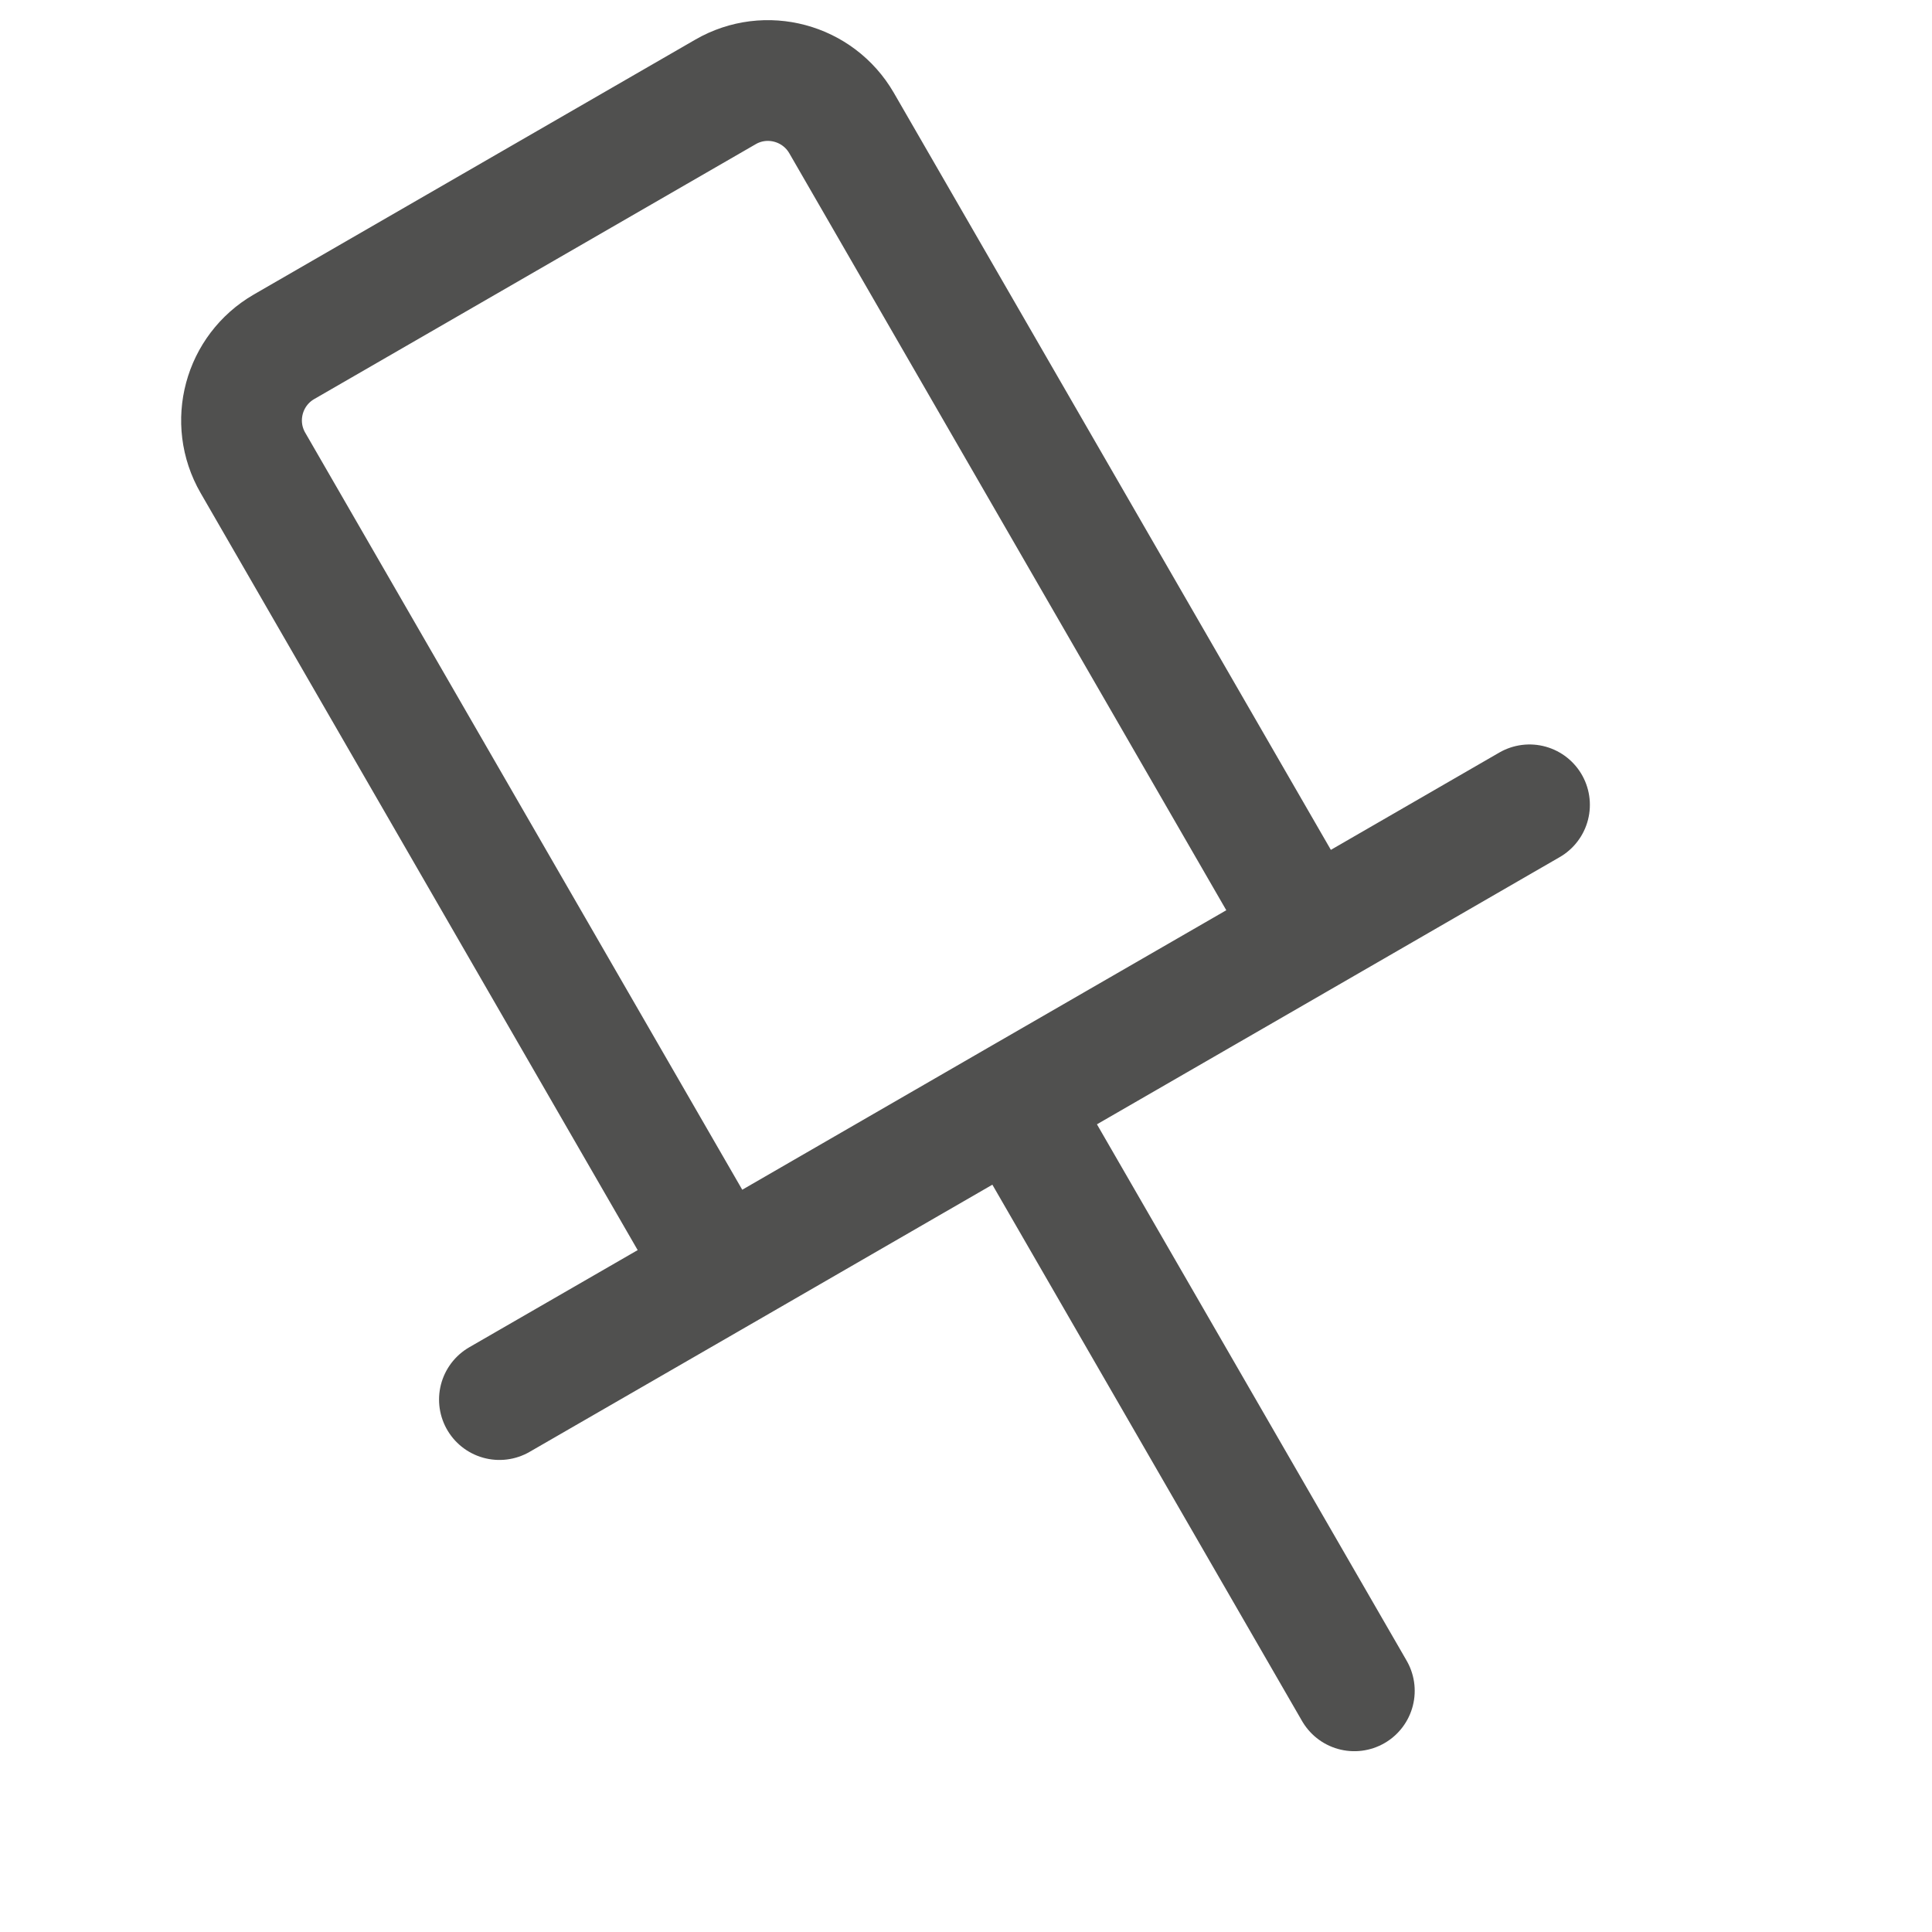 <svg width="12" height="12" viewBox="0 0 12 12" fill="none" xmlns="http://www.w3.org/2000/svg">
<g id="Frame" opacity="0.8">
<path id="Vector" d="M4.473 7.902L1.571 2.875C1.425 2.622 1.512 2.3 1.764 2.154L4.506 0.571C4.758 0.425 5.081 0.512 5.227 0.764L8.129 5.791M4.473 7.902L6.301 6.846M4.473 7.902L3.102 8.693M8.129 5.791L9.5 4.999M8.129 5.791L6.301 6.846M6.301 6.846L8.412 10.502" stroke="#242423" stroke-width="0.75" stroke-linecap="round" stroke-linejoin="round"/>
</g>
</svg>
